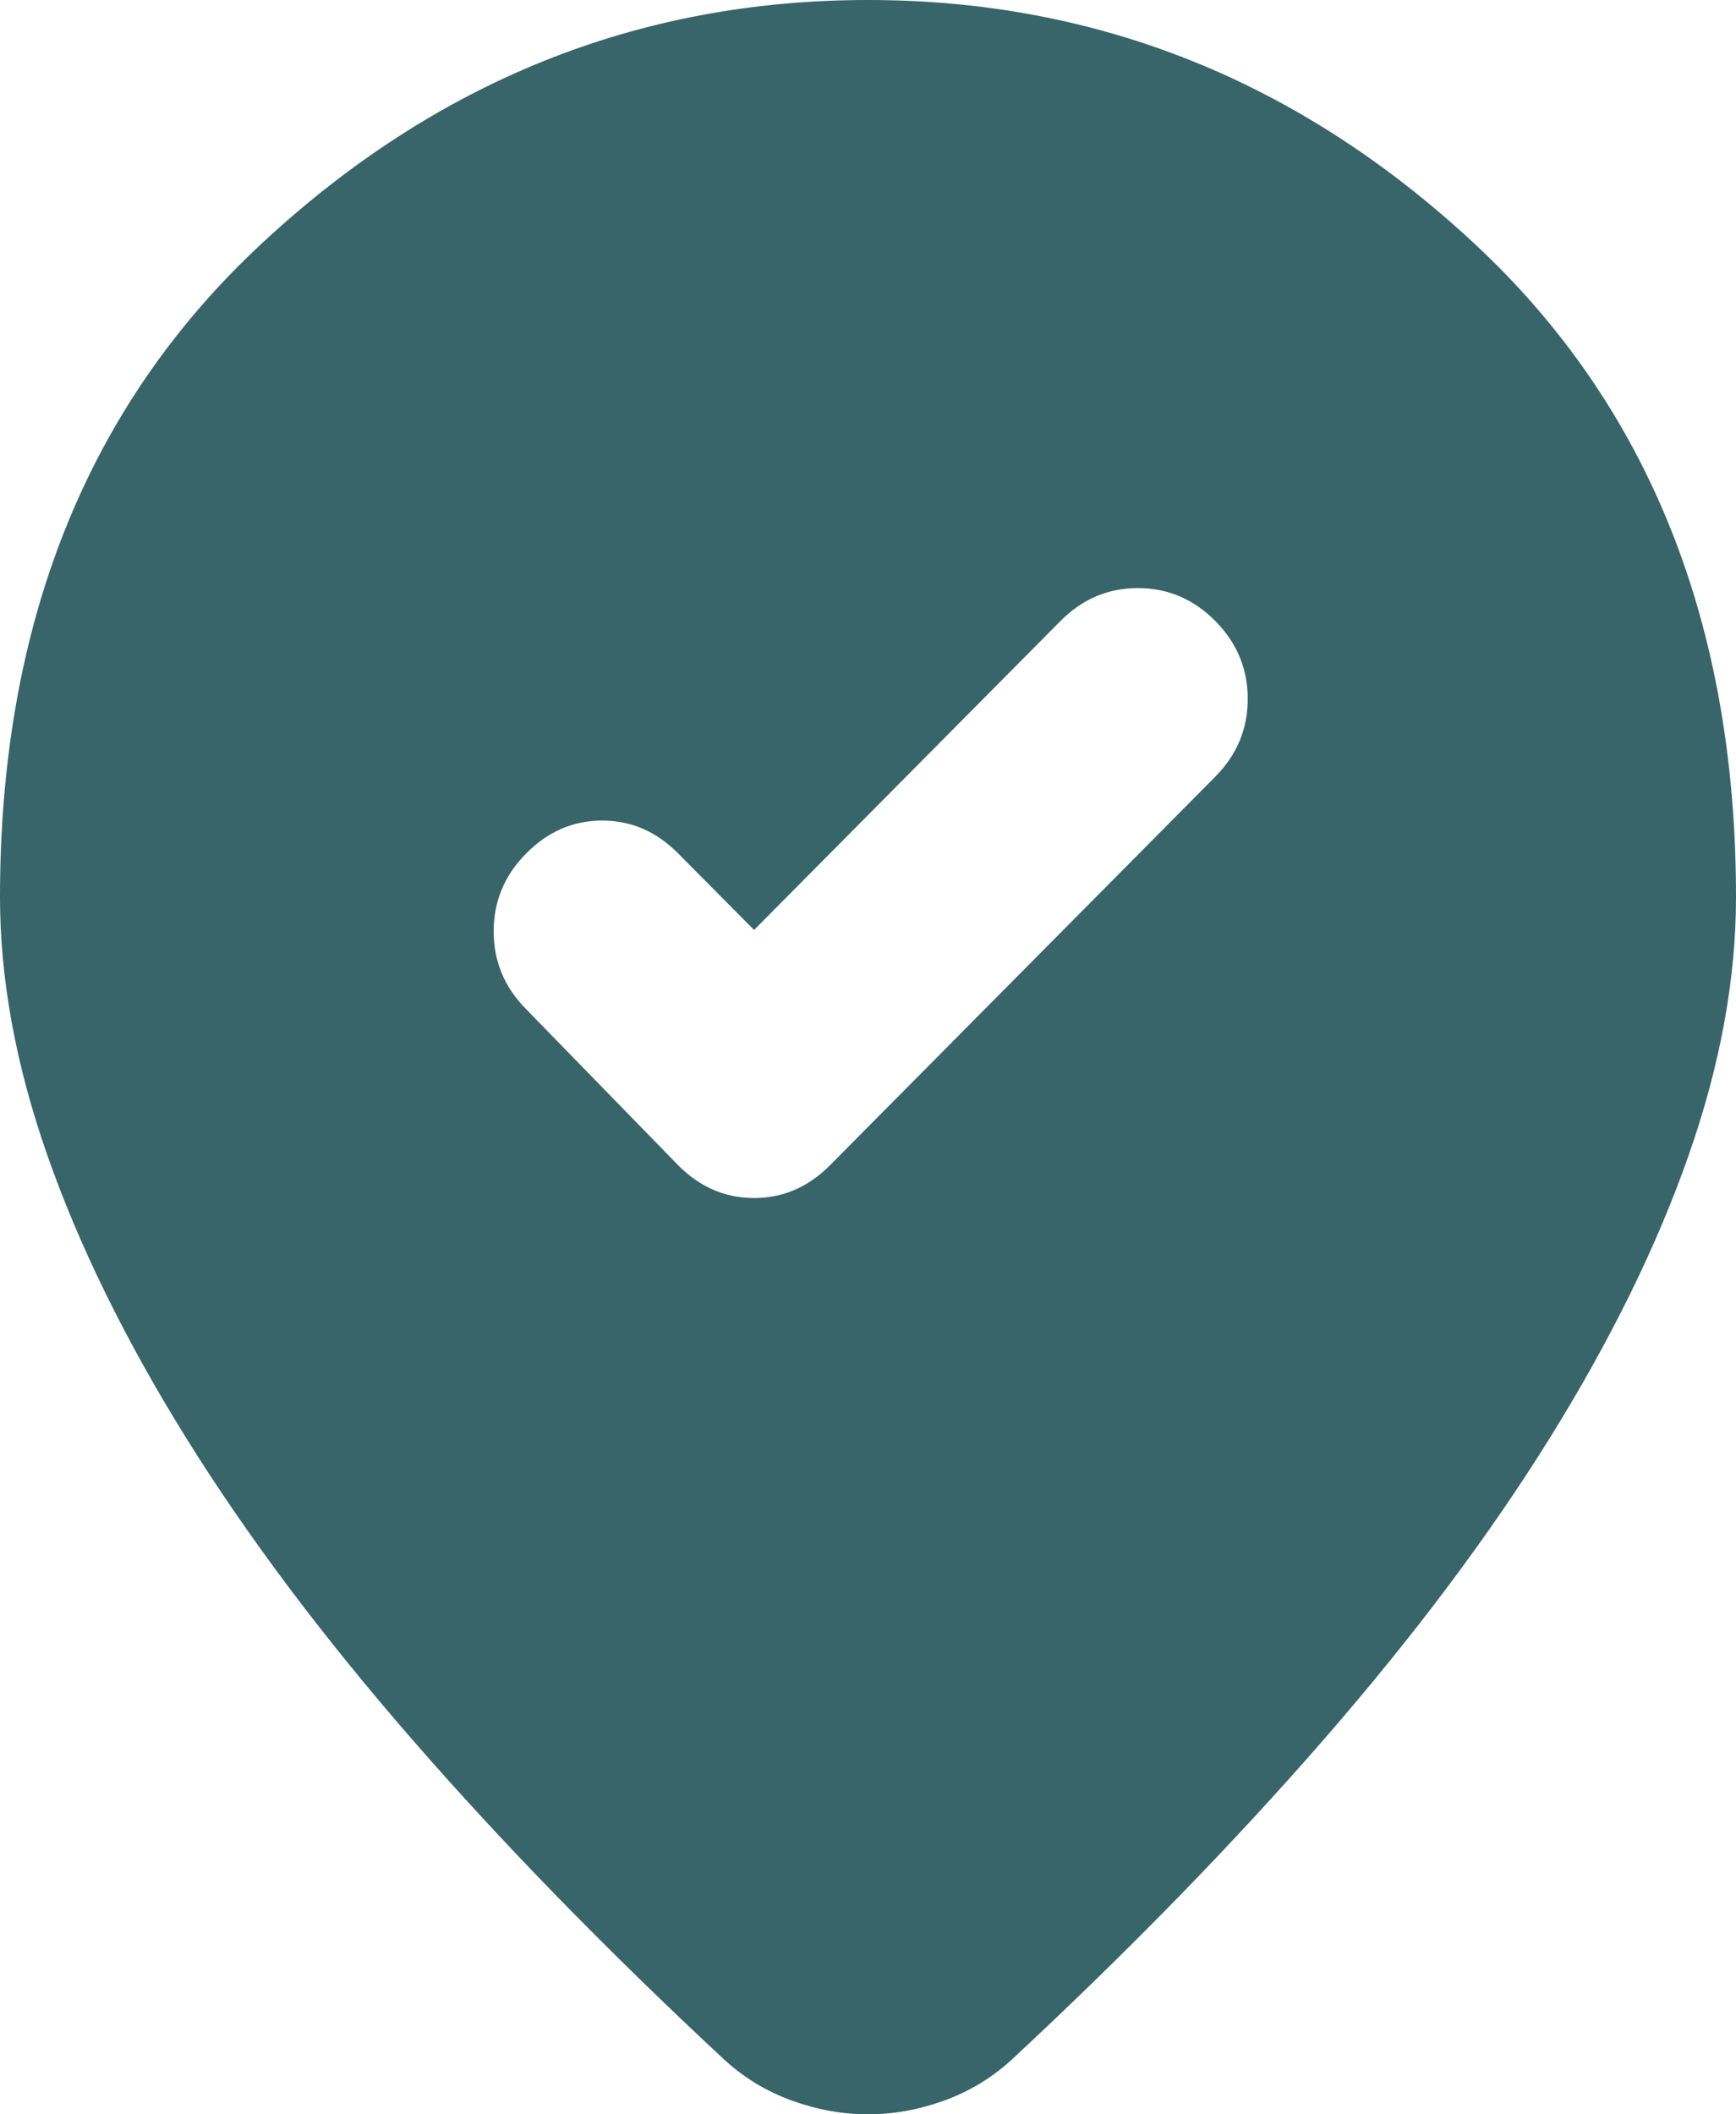 <svg width="46" height="56" viewBox="0 0 46 56" fill="none" xmlns="http://www.w3.org/2000/svg">
<path d="M19.981 24.631L17.969 22.603C17.394 22.023 16.723 21.733 15.956 21.733C15.19 21.733 14.519 22.023 13.944 22.603C13.369 23.182 13.081 23.871 13.081 24.668C13.081 25.464 13.369 26.153 13.944 26.732L17.969 30.862C18.544 31.441 19.215 31.731 19.981 31.731C20.748 31.731 21.419 31.441 21.994 30.862L32.2 20.574C32.775 19.995 33.062 19.307 33.062 18.51C33.062 17.713 32.775 17.025 32.2 16.445C31.625 15.866 30.942 15.576 30.152 15.576C29.361 15.576 28.678 15.866 28.103 16.445L19.981 24.631ZM46 23.762C46 25.935 45.581 28.217 44.742 30.608C43.904 32.999 42.682 35.486 41.077 38.07C39.471 40.654 37.471 43.322 35.075 46.075C32.679 48.828 29.924 51.653 26.809 54.551C26.282 55.034 25.683 55.396 25.012 55.638C24.342 55.879 23.671 56 23 56C22.329 56 21.658 55.879 20.988 55.638C20.317 55.396 19.718 55.034 19.191 54.551C16.076 51.653 13.321 48.828 10.925 46.075C8.529 43.322 6.529 40.654 4.923 38.07C3.318 35.486 2.096 32.999 1.258 30.608C0.419 28.217 0 25.935 0 23.762C0 16.517 2.312 10.746 6.936 6.448C11.56 2.149 16.915 0 23 0C29.085 0 34.44 2.149 39.064 6.448C43.688 10.746 46 16.517 46 23.762Z" fill="#386569"/>
</svg>

